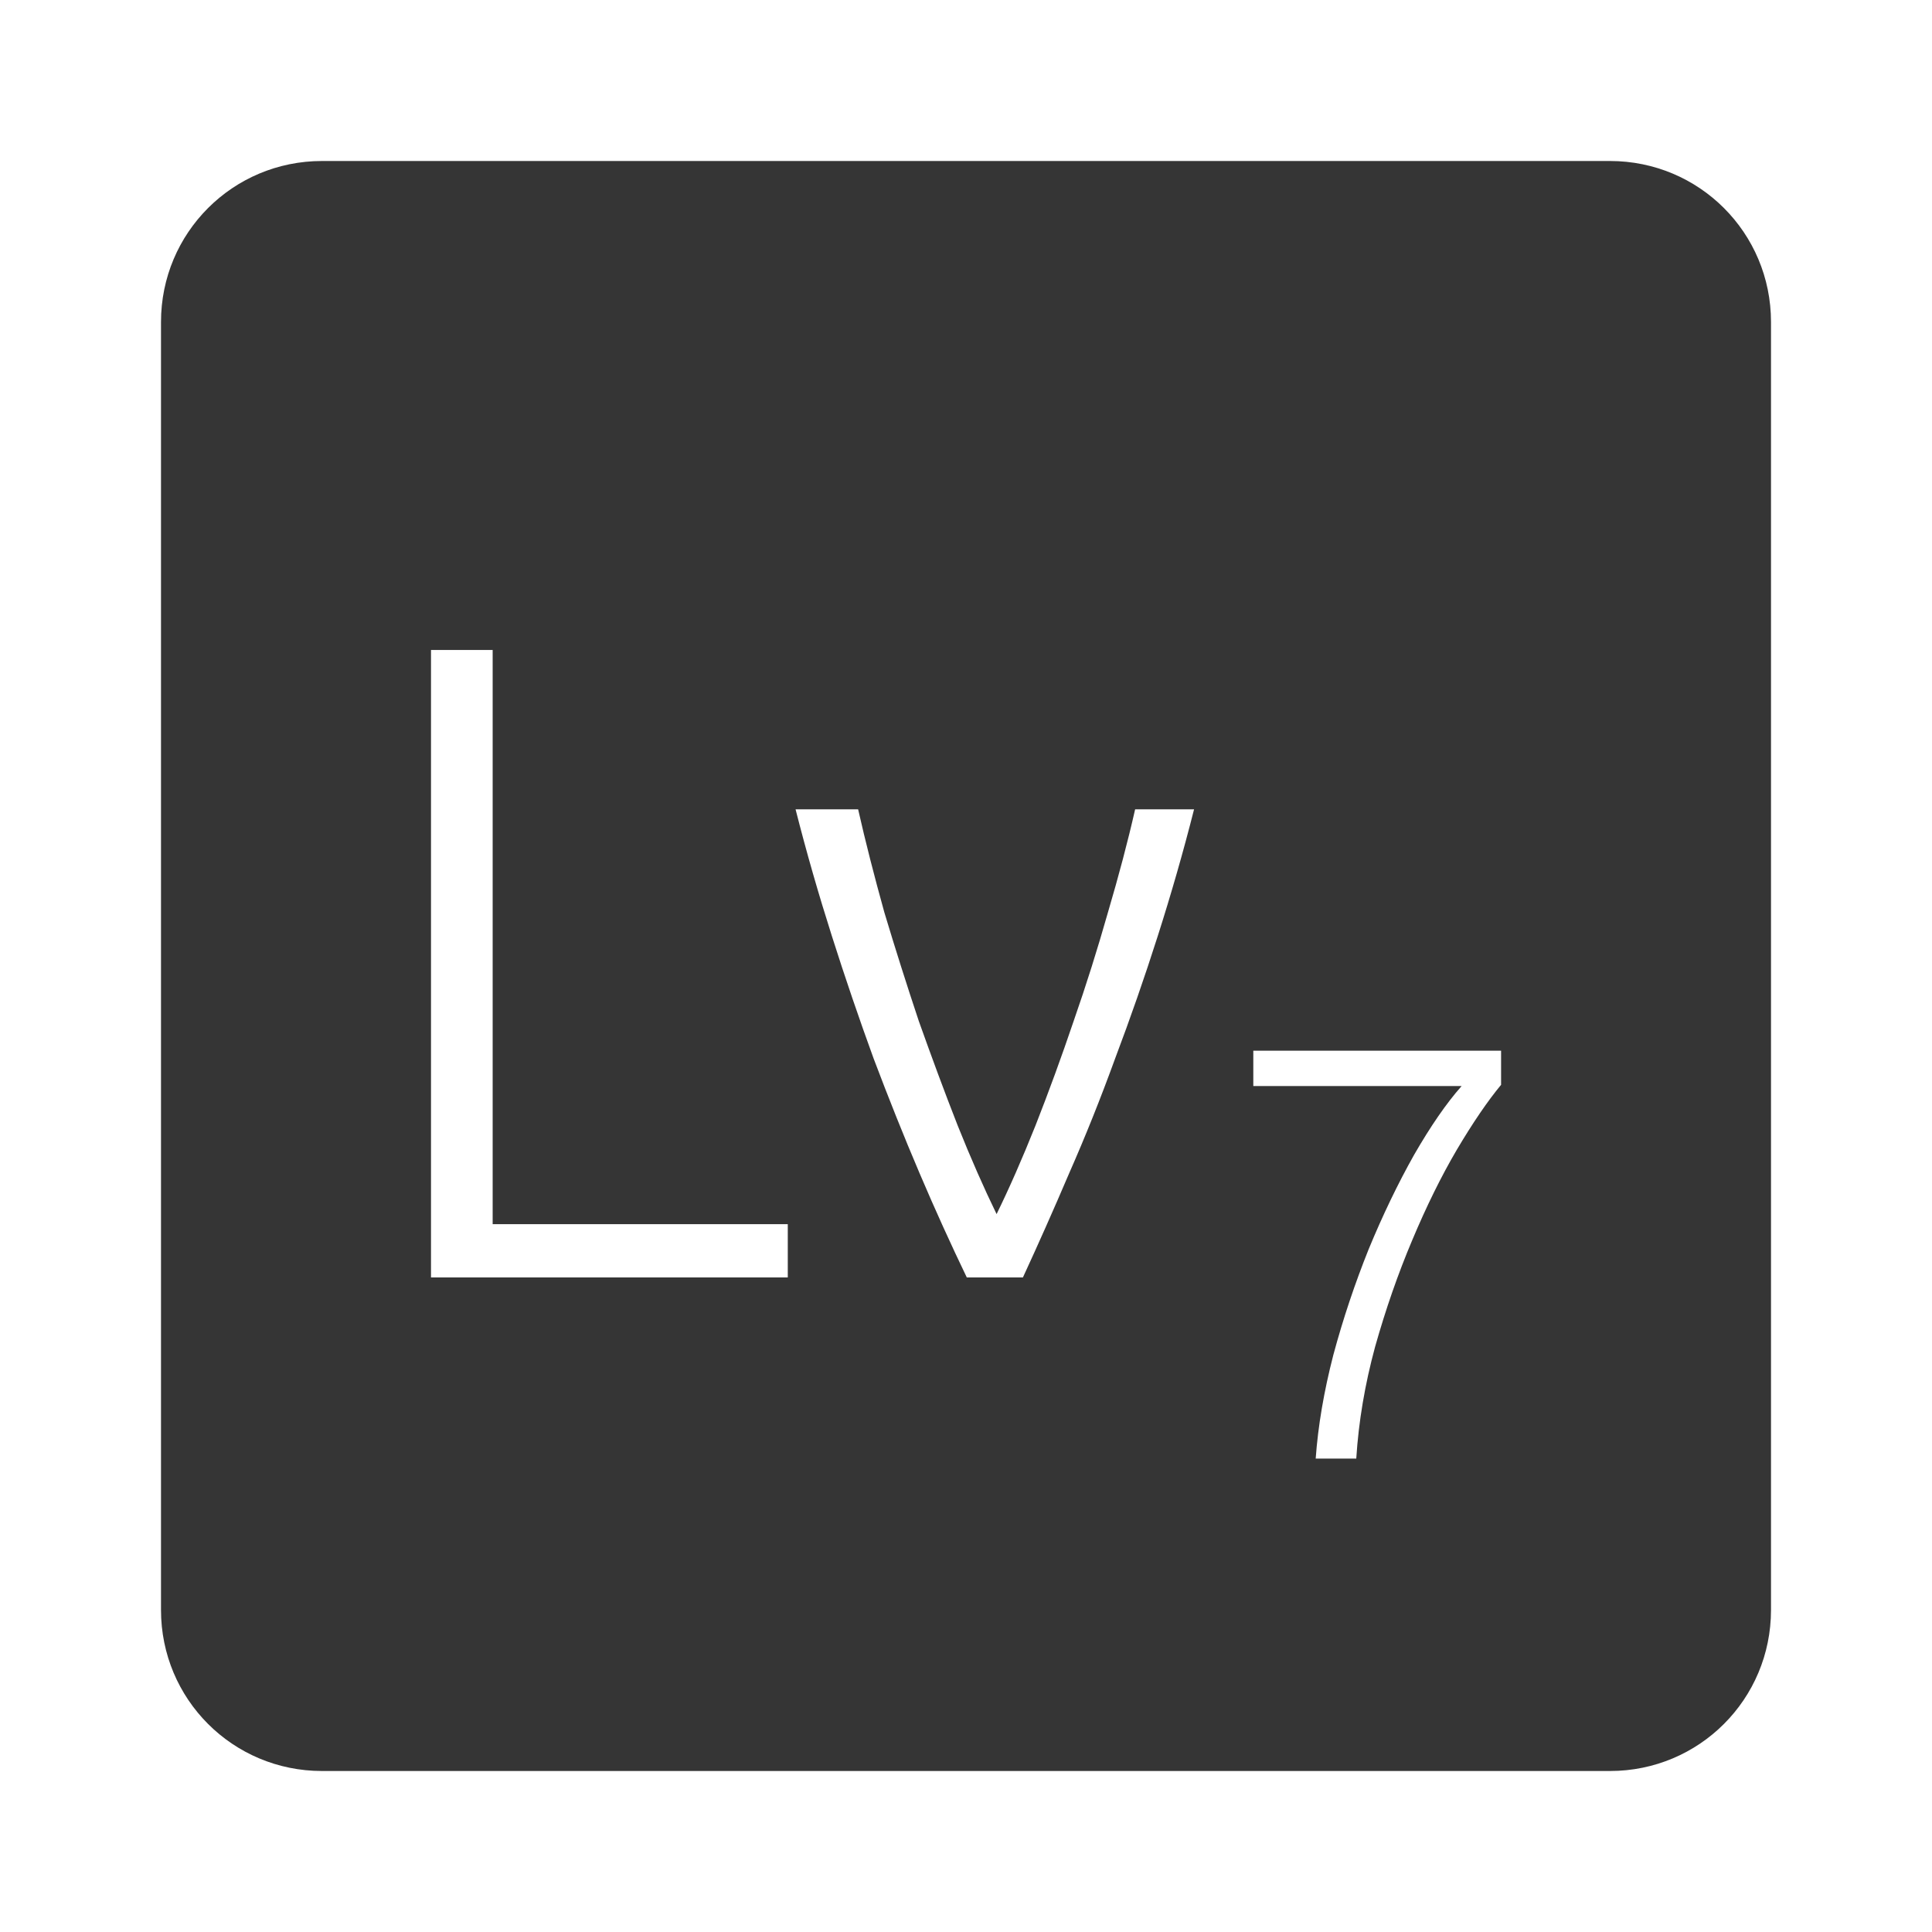<svg xmlns="http://www.w3.org/2000/svg" viewBox="0 0 24 24">
 <path d="M 4,2 C 2.892,2 2,2.892 2,4 l 0,16 c 0,1.108 0.892,2 2,2 l 16,0 c 1.108,0 2,-0.892 2,-2 L 22,4 C 22,2.892 21.108,2 20,2 L 4,2 Z m 1.354,6.074 0.766,0 0,7.133 3.666,0 0,0.662 -4.432,0 0,-7.795 z m 4.529,1.98 0.777,0 c 0.09,0.398 0.199,0.824 0.326,1.281 0.135,0.45 0.278,0.9 0.428,1.35 0.158,0.443 0.317,0.875 0.482,1.295 0.165,0.413 0.327,0.779 0.484,1.102 0.158,-0.322 0.319,-0.689 0.484,-1.102 0.165,-0.42 0.323,-0.852 0.473,-1.295 0.157,-0.45 0.298,-0.9 0.426,-1.35 0.135,-0.458 0.248,-0.884 0.338,-1.281 l 0.732,0 c -0.135,0.533 -0.286,1.057 -0.451,1.574 -0.165,0.518 -0.342,1.025 -0.529,1.52 -0.18,0.495 -0.37,0.97 -0.572,1.428 -0.195,0.457 -0.387,0.888 -0.574,1.293 l -0.697,0 c -0.195,-0.405 -0.391,-0.835 -0.586,-1.293 -0.195,-0.457 -0.385,-0.933 -0.572,-1.428 -0.18,-0.495 -0.353,-1 -0.518,-1.52 -0.165,-0.518 -0.316,-1.042 -0.451,-1.574 z m 5.686,2.998 3.078,0 0,0.424 c -0.166,0.2 -0.349,0.468 -0.549,0.805 -0.195,0.332 -0.379,0.706 -0.555,1.125 -0.175,0.414 -0.329,0.856 -0.461,1.324 -0.127,0.468 -0.205,0.93 -0.234,1.389 l -0.504,0 c 0.029,-0.405 0.102,-0.834 0.219,-1.287 0.122,-0.453 0.269,-0.89 0.439,-1.314 0.175,-0.424 0.363,-0.814 0.563,-1.17 0.205,-0.356 0.402,-0.643 0.592,-0.857 l -2.588,0 0,-0.438 z" style="fill:#353535;fill-opacity:1"/>
</svg>
